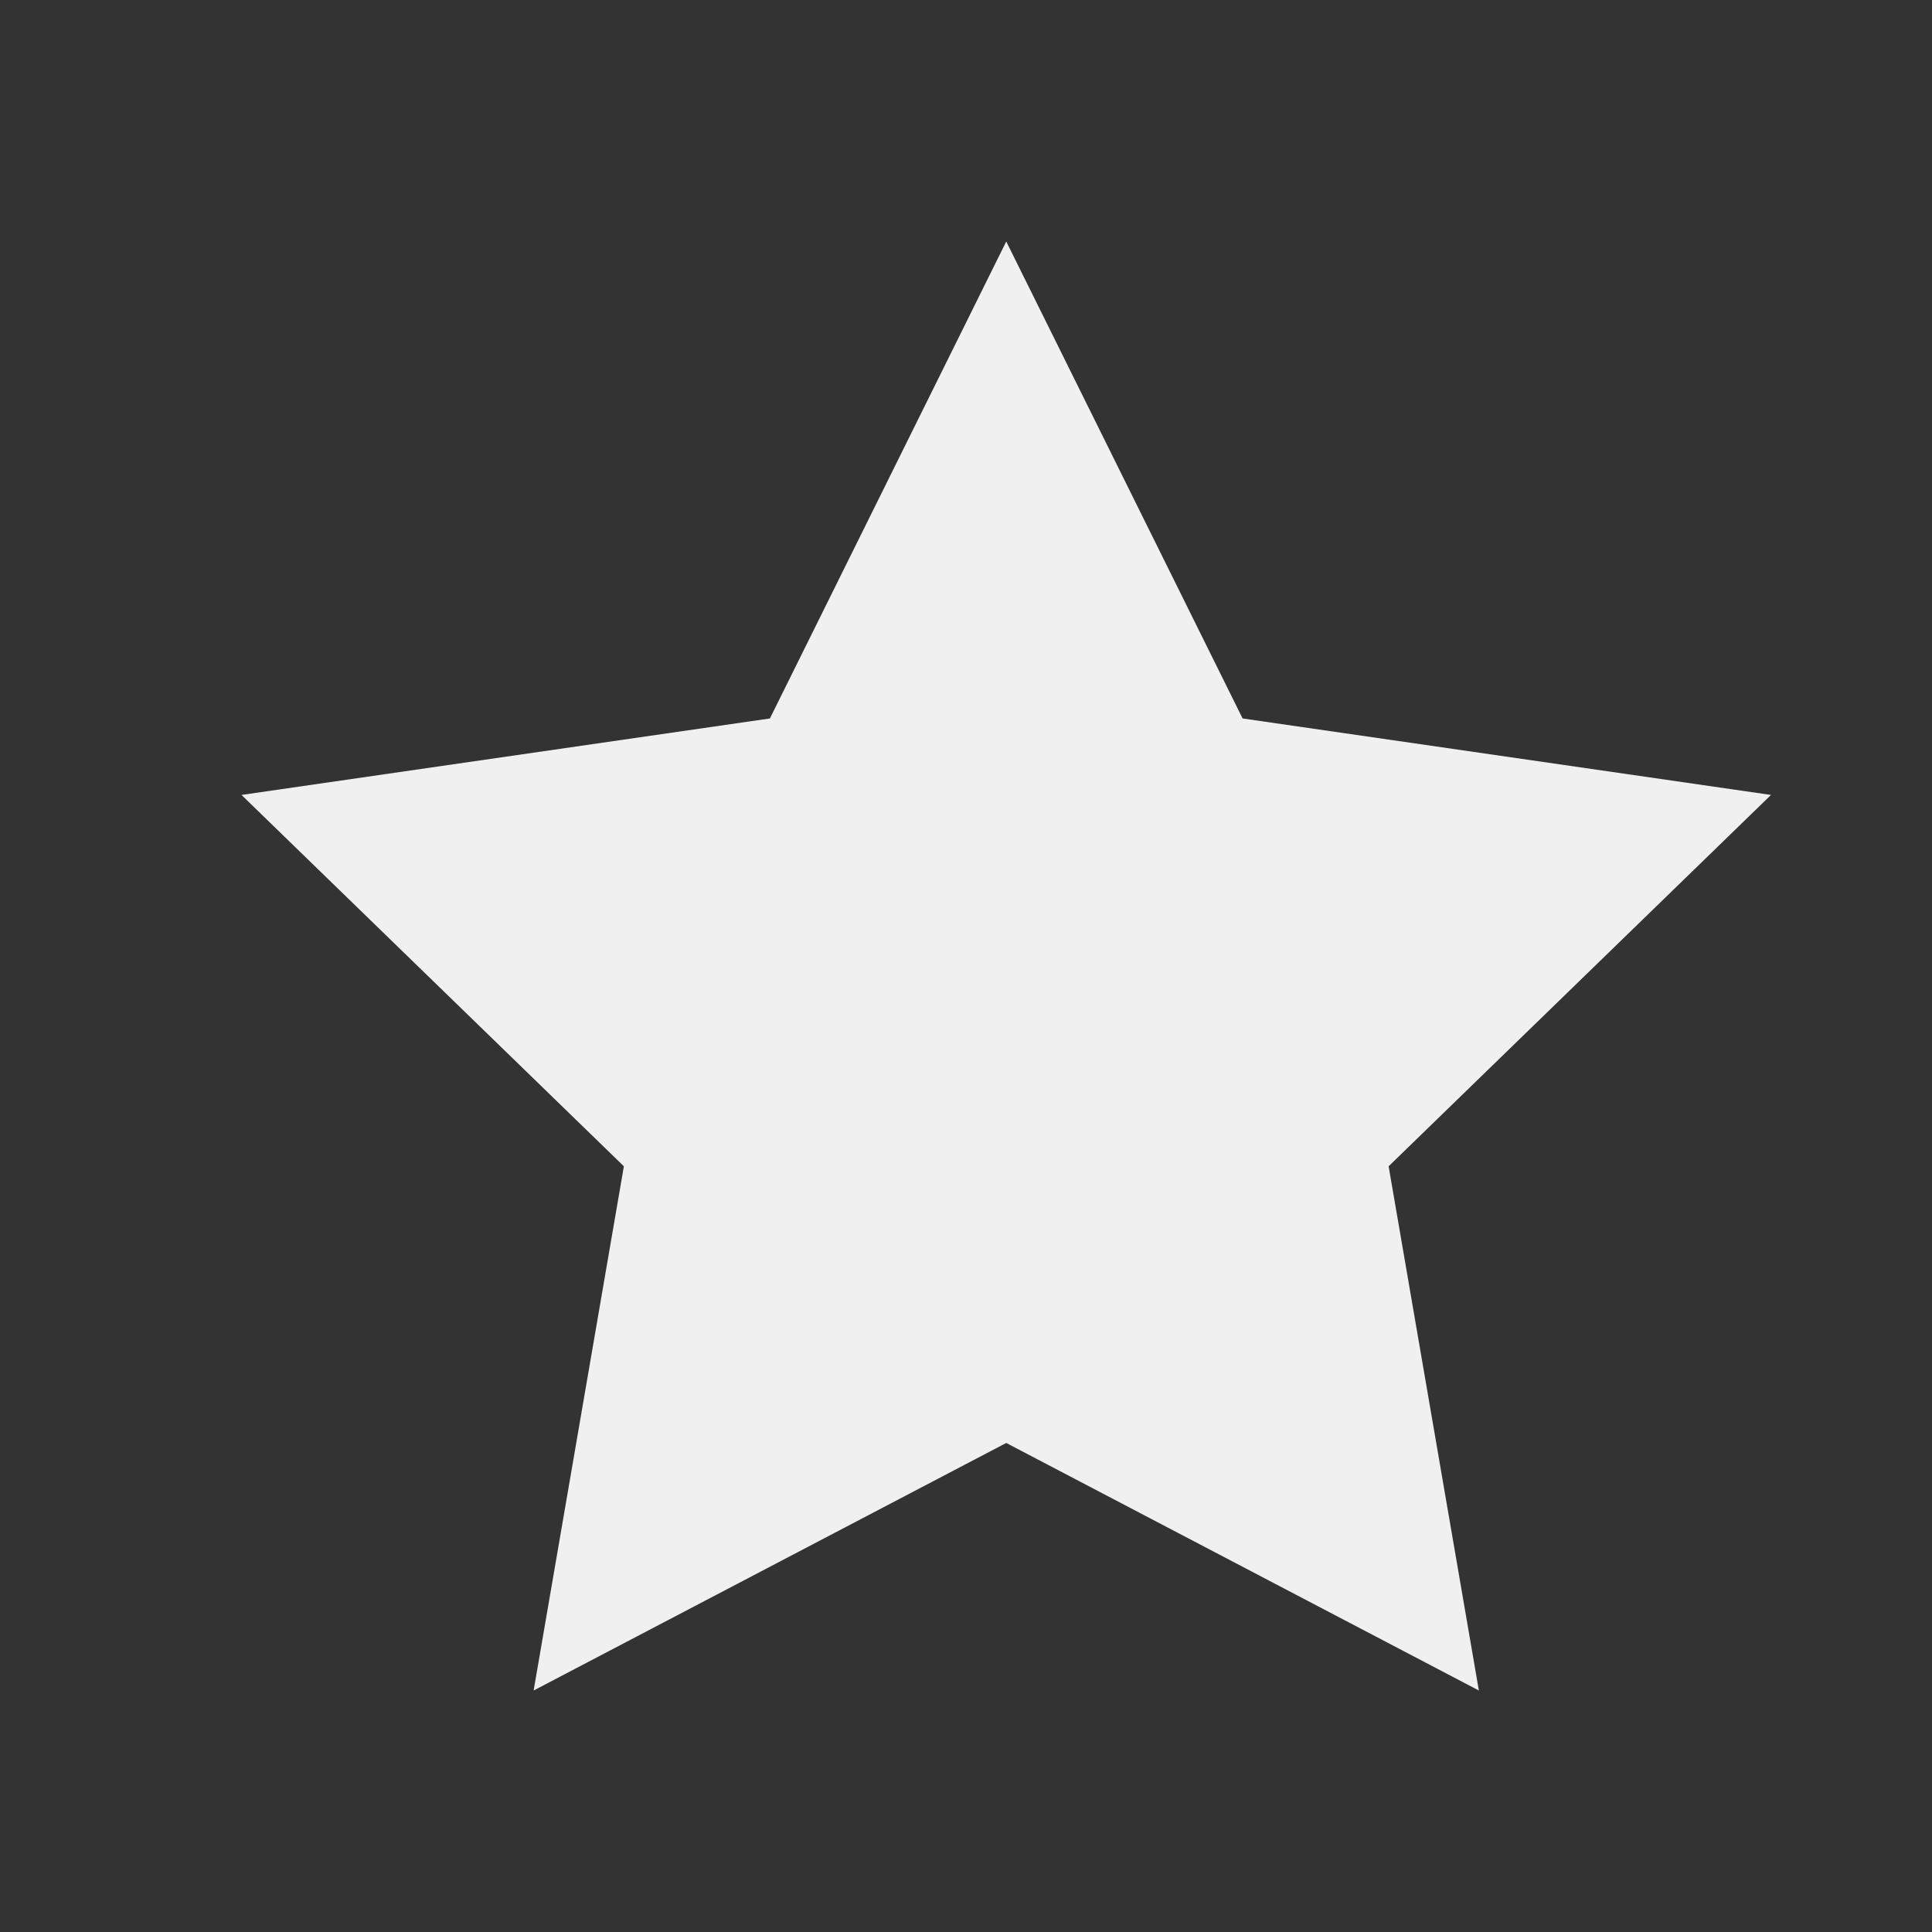 <svg width="24" height="24" viewBox="0 0 24 24" fill="none" xmlns="http://www.w3.org/2000/svg">
<rect x="0" y="0" width="24" height="24" fill="#333333" stroke="none"/>
<path d="M12.5 17.925L6.629 21L7.75 14.488L3 9.875L9.564 8.925L12.5 3L15.436 8.925L22 9.875L17.25 14.488L18.371 21L12.5 17.925Z" fill="#F0F0F0"/>
</svg>
